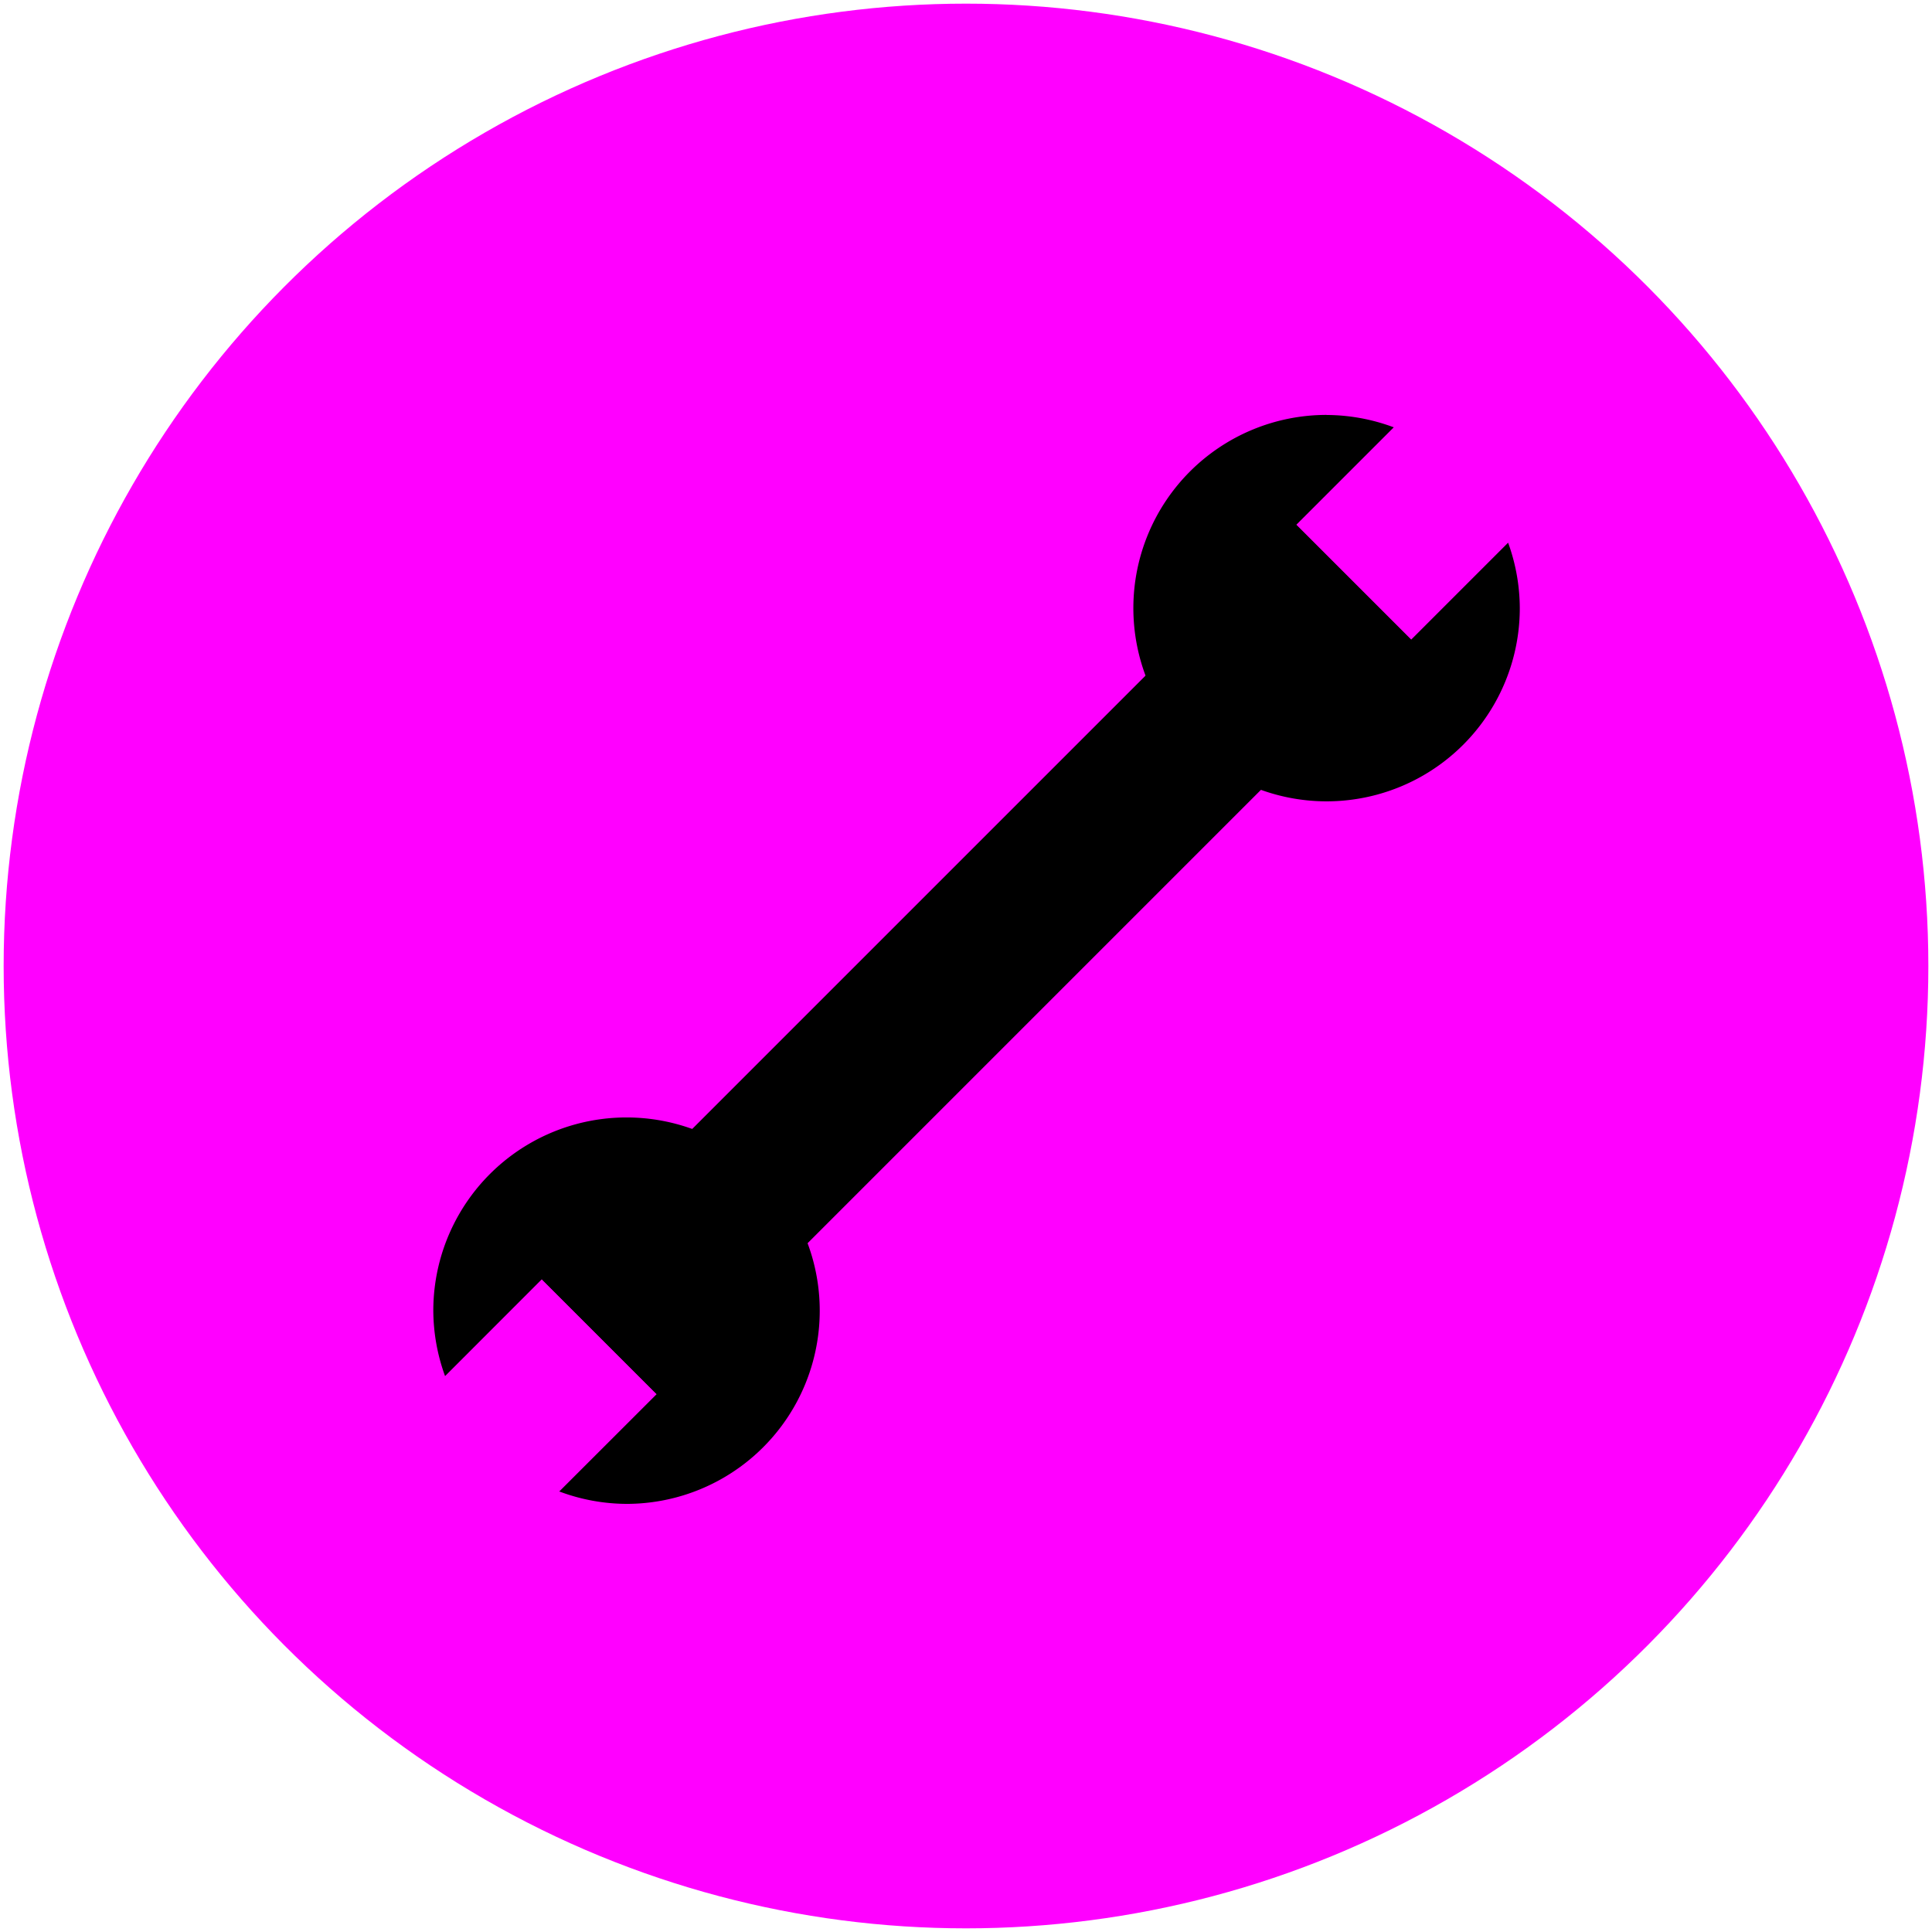<?xml version="1.0" encoding="UTF-8" standalone="no"?>
<!-- Created with Inkscape (http://www.inkscape.org/) -->

<svg
   width="100"
   height="100"
   viewBox="0 0 26.458 26.458"
   version="1.1"
   id="svg5"
   sodipodi:docname="skills.svg"
   xml:space="preserve"
   inkscape:version="1.2.1 (9c6d41e410, 2022-07-14)"
   xmlns:inkscape="http://www.inkscape.org/namespaces/inkscape"
   xmlns:sodipodi="http://sodipodi.sourceforge.net/DTD/sodipodi-0.dtd"
   xmlns="http://www.w3.org/2000/svg"
   xmlns:svg="http://www.w3.org/2000/svg"><sodipodi:namedview
     id="namedview7"
     pagecolor="#505050"
     bordercolor="#ffffff"
     borderopacity="1"
     inkscape:showpageshadow="0"
     inkscape:pageopacity="0"
     inkscape:pagecheckerboard="1"
     inkscape:deskcolor="#505050"
     showgrid="false"
     inkscape:zoom="4.6727365"
     inkscape:cx="56.283936"
     inkscape:cy="22.256765"
     inkscape:window-width="960"
     inkscape:window-height="1007"
     inkscape:window-x="0"
     inkscape:window-y="0"
     inkscape:window-maximized="0"
     inkscape:current-layer="svg5" /><defs
     id="defs2" /><g
     id="layer1"
     style="fill:#ff00ff;stroke:none"><circle
       style="fill:#ff00ff;stroke:none;stroke-width:0.1"
       id="path254"
       cx="13.229"
       cy="13.229"
       r="13.179" /></g><g
     id="g665"
     style="fill:#000000"
     transform="matrix(1,0,0,-1,-0.584,25.664)"><path
       id="path572"
       style="fill:#000000;stroke-width:0.529"
       d="M 9.164,5.069 A 2.646,2.646 0 0 0 8.243,5.239 L 9.578,6.573 8.005,8.146 6.679,6.819 A 2.646,2.646 0 0 0 6.518,7.715 2.646,2.646 0 0 0 9.164,10.361 2.646,2.646 0 0 0 11.81,7.715 2.646,2.646 0 0 0 9.164,5.069 Z" /><rect
       style="fill:#000000;stroke:none;stroke-width:0.529"
       id="rect383"
       width="2.224"
       height="14.611"
       x="-0.099"
       y="-26.031"
       ry="0"
       transform="matrix(0.707,-0.707,-0.707,-0.707,0,0)" /><path
       id="path660"
       style="fill:#000000;stroke-width:0.529"
       d="m 18.75,19.981 a 2.646,2.646 0 0 0 0.921,-0.169 l -1.334,-1.334 1.573,-1.573 1.327,1.327 a 2.646,2.646 0 0 0 0.16,-0.896 2.646,2.646 0 0 0 -2.646,-2.646 2.646,2.646 0 0 0 -2.646,2.646 2.646,2.646 0 0 0 2.646,2.646 z" /></g></svg>
